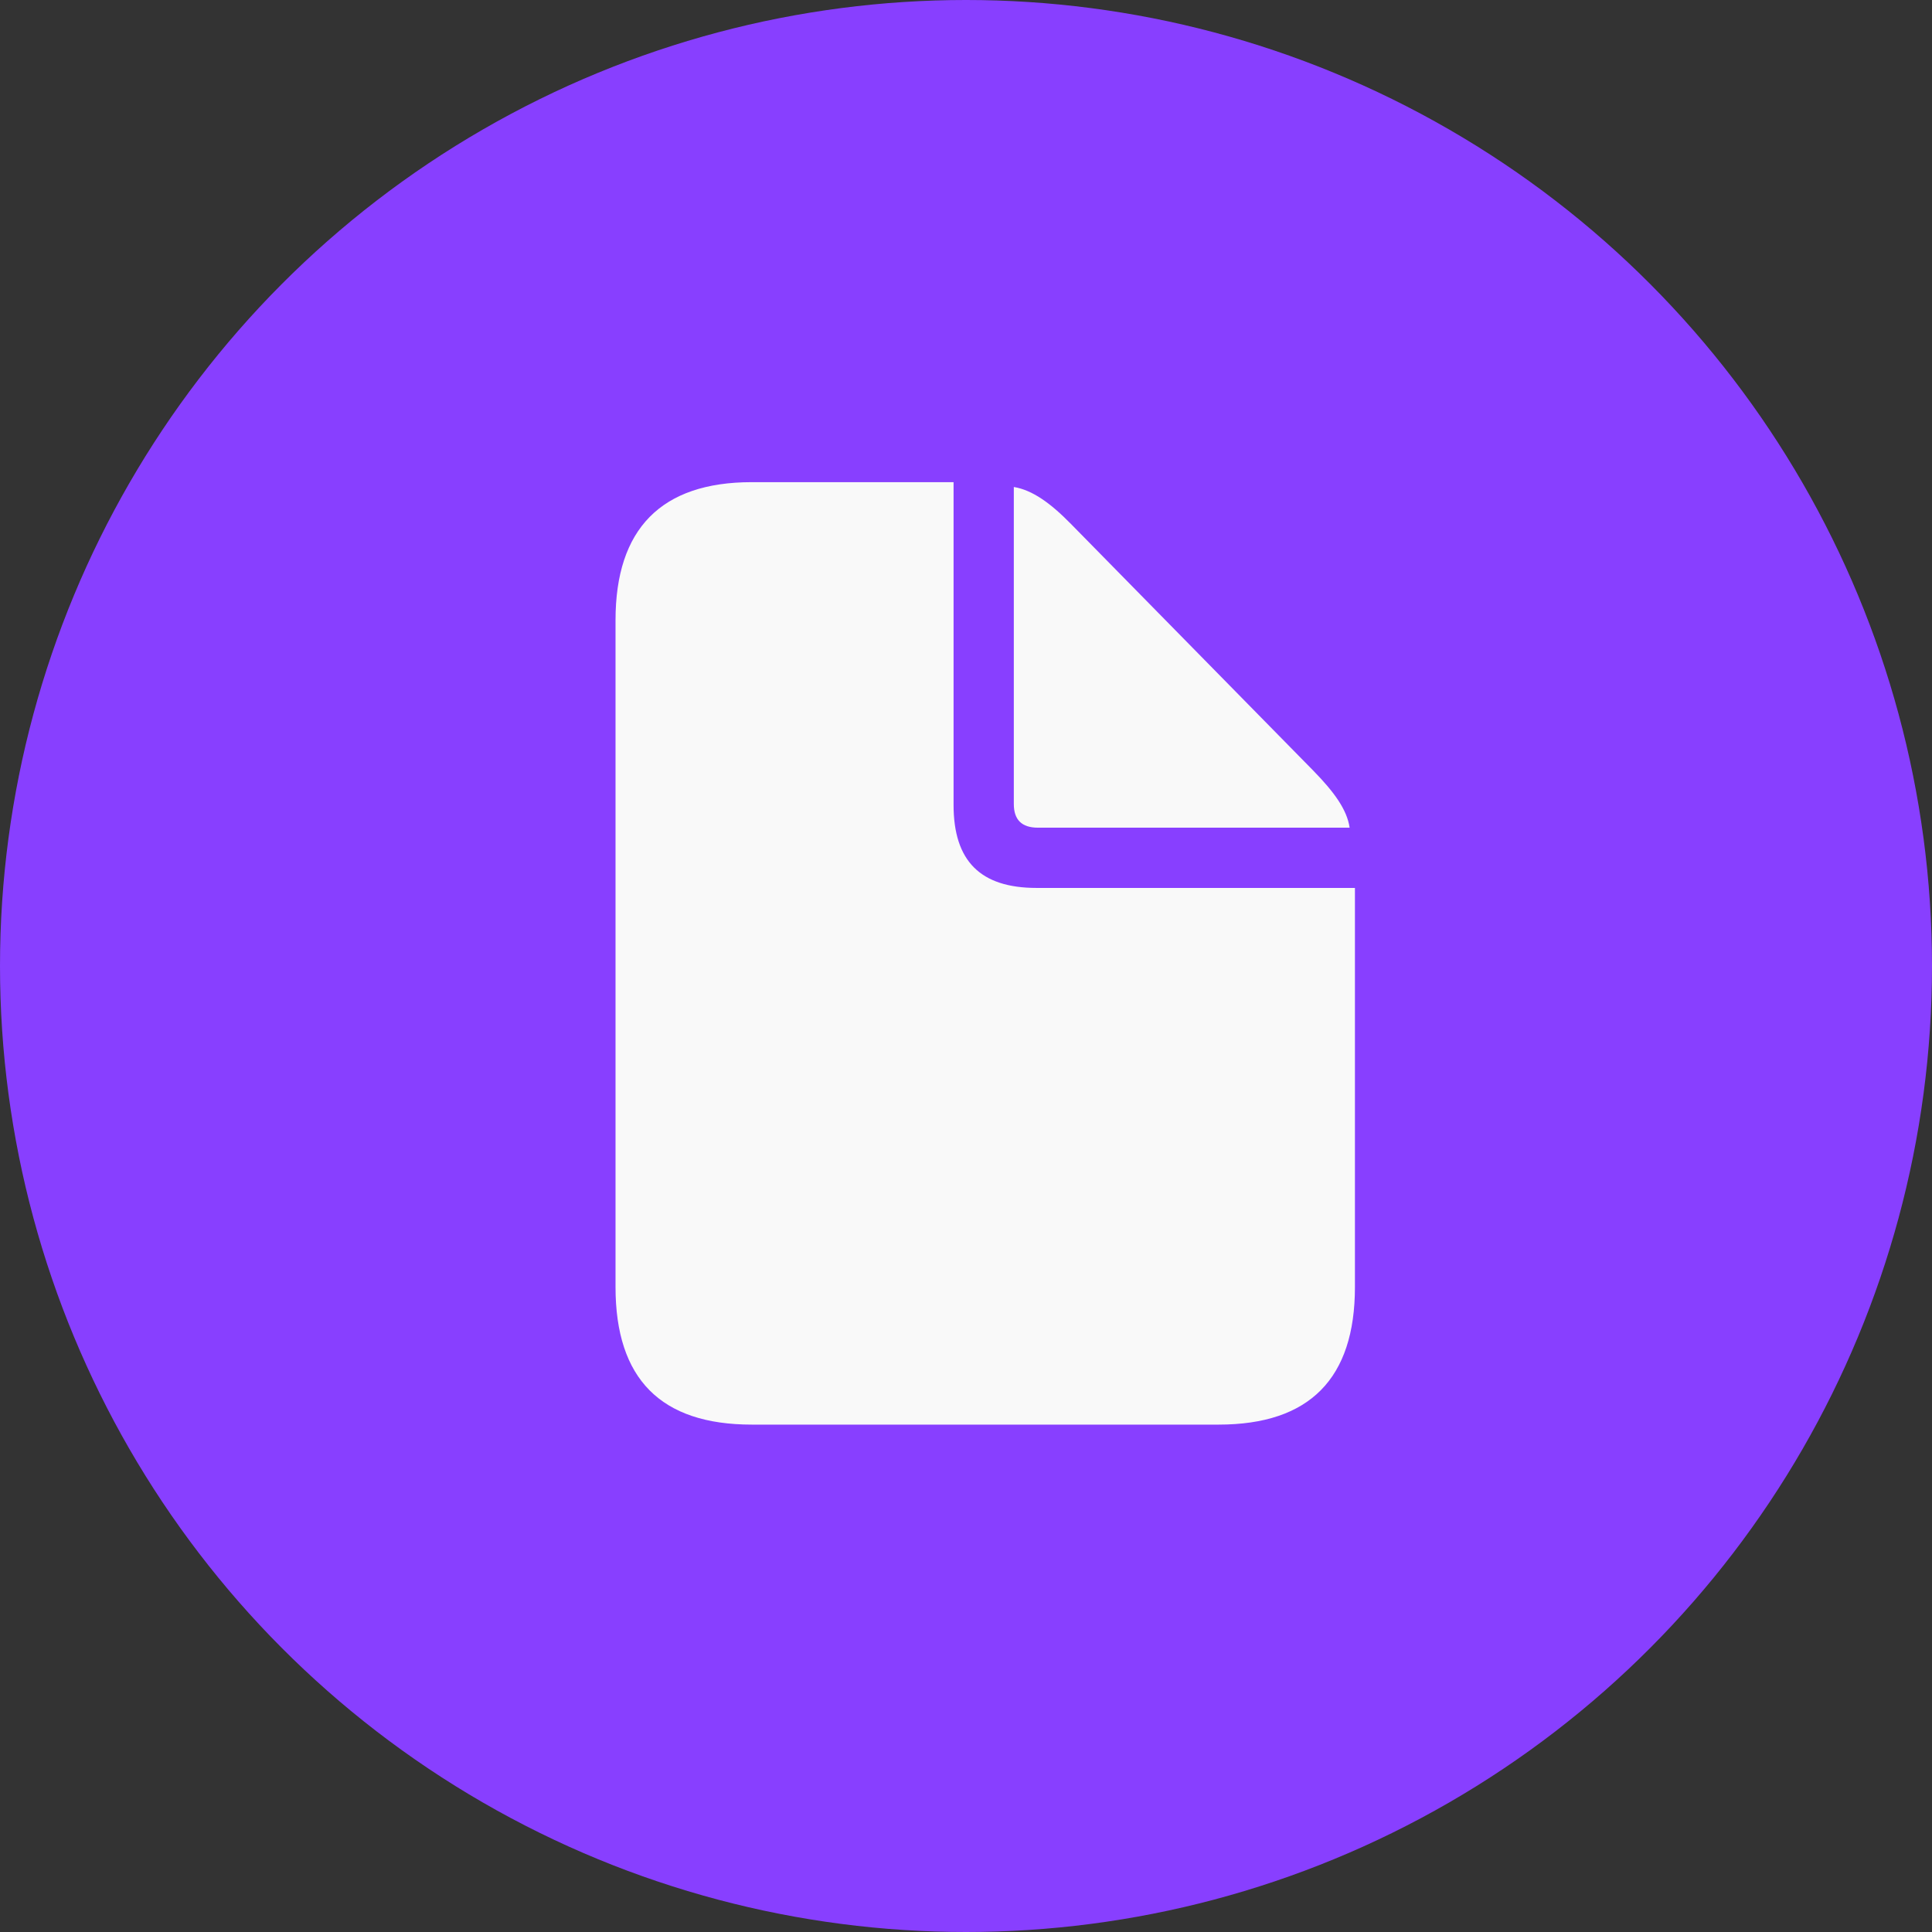 <svg width="32" height="32" viewBox="0 0 32 32" fill="none" xmlns="http://www.w3.org/2000/svg">
<rect x="0" y="0" width="32" height="32" fill="#333333" stroke="none"/>
<circle cx="16" cy="16" r="16" fill="#883FFF"/>
<path d="M12.452 23.596H20.184C21.692 23.596 22.442 22.832 22.442 21.317V14.707H17.17C16.238 14.707 15.794 14.262 15.794 13.33V7.986H12.452C10.953 7.986 10.195 8.758 10.195 10.273V21.317C10.195 22.839 10.945 23.596 12.452 23.596ZM17.192 13.709H22.354C22.311 13.411 22.099 13.119 21.75 12.762L17.738 8.678C17.396 8.329 17.098 8.117 16.792 8.066V13.316C16.792 13.578 16.923 13.709 17.192 13.709Z" fill="#F9F9F9"/>
</svg>
